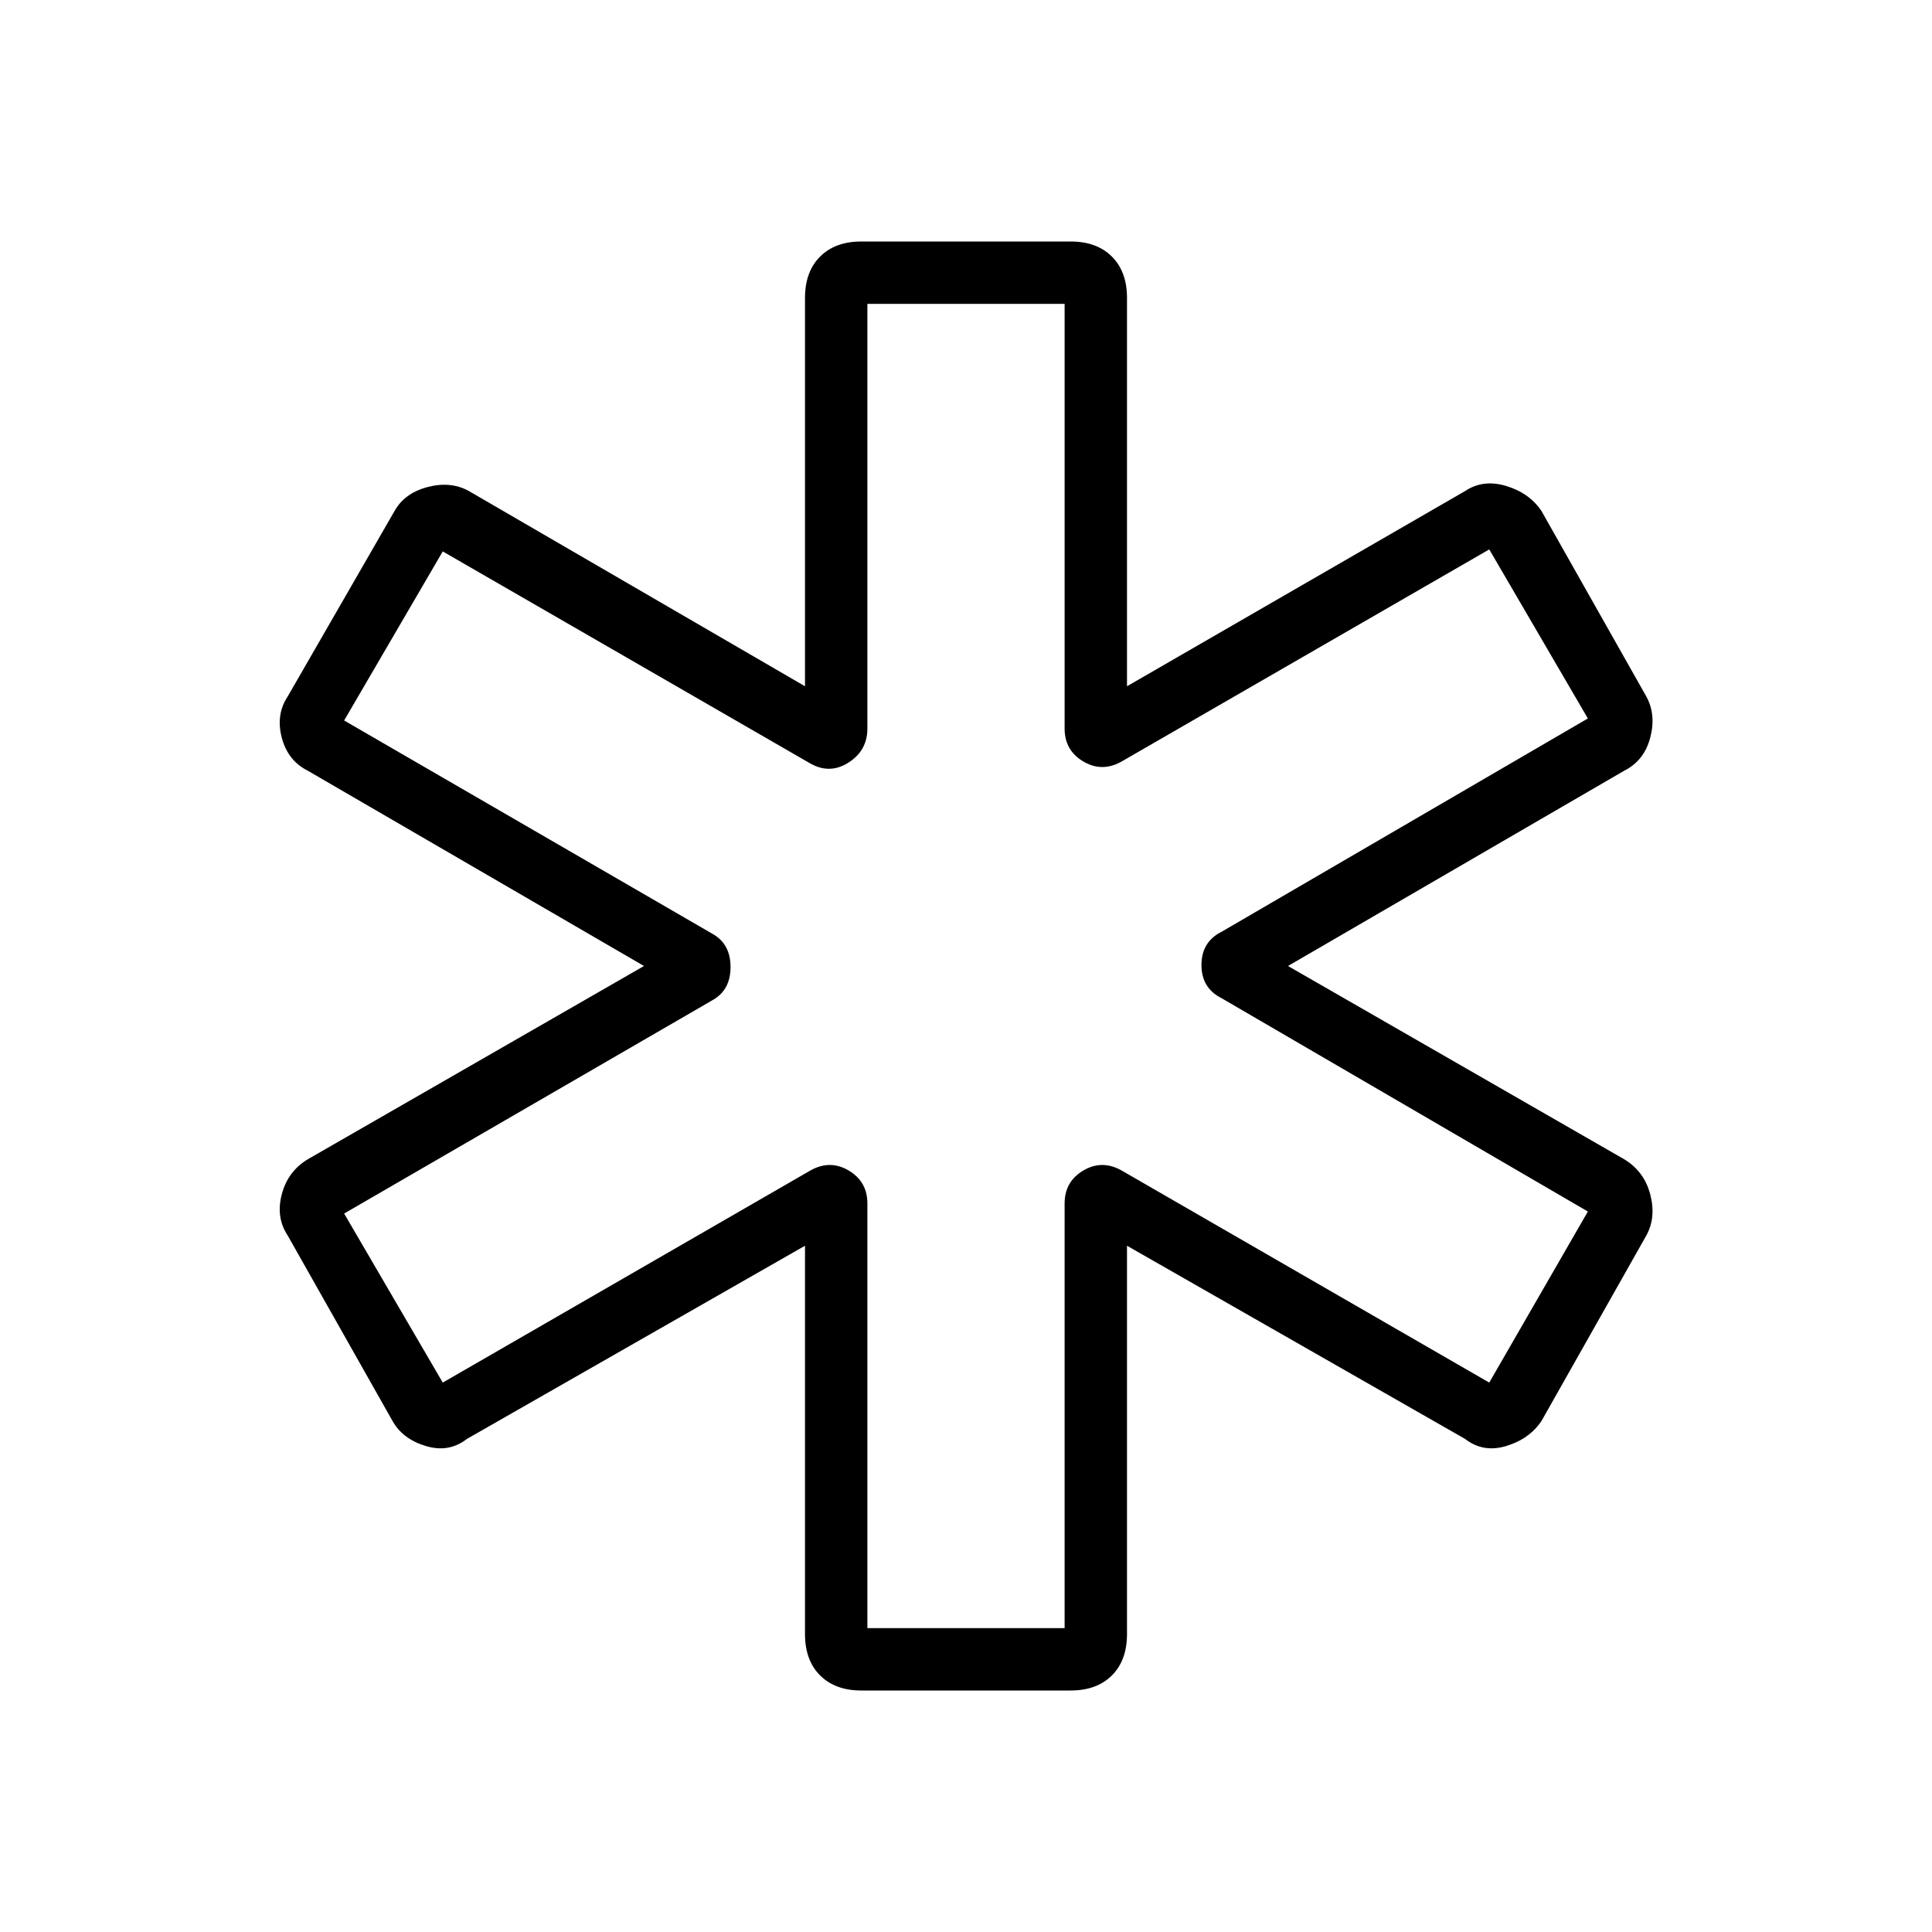 <svg xmlns="http://www.w3.org/2000/svg" width="48" height="48"><path d="M21.4 42q-.65 0-1.025-.375Q20 41.25 20 40.6v-9.65l-8.4 4.8q-.45.35-1.025.175T9.75 35.3l-2.6-4.6q-.3-.45-.15-1.025t.65-.875L16 24l-8.35-4.85q-.5-.25-.65-.825-.15-.575.15-1.025l2.65-4.6q.25-.45.825-.6.575-.15 1.025.1L20 17.05V7.4q0-.65.375-1.025Q20.75 6 21.4 6h5.2q.65 0 1.025.375Q28 6.75 28 7.4v9.65l8.4-4.85q.45-.3 1.025-.125t.875.625l2.6 4.6q.25.45.1 1.025t-.65.825L32 24l8.35 4.8q.5.3.65.875.15.575-.1 1.025l-2.6 4.6q-.3.45-.875.625T36.4 35.75l-8.4-4.8v9.65q0 .65-.375 1.025Q27.25 42 26.6 42zm.15-1.55h4.9V29.9q0-.55.475-.825.475-.275.975.025l9.1 5.25 2.45-4.25-9.1-5.3q-.5-.25-.5-.825t.5-.825l9.1-5.3-2.45-4.2-9.1 5.25q-.5.3-.975.025-.475-.275-.475-.825V7.55h-4.9V18.1q0 .55-.475.85-.475.3-.975 0L11 13.7l-2.45 4.2 9.15 5.3q.45.25.45.825t-.45.825l-9.15 5.3 2.45 4.2 9.1-5.25q.5-.3.975-.025.475.275.475.825zM24 24z"/></svg>